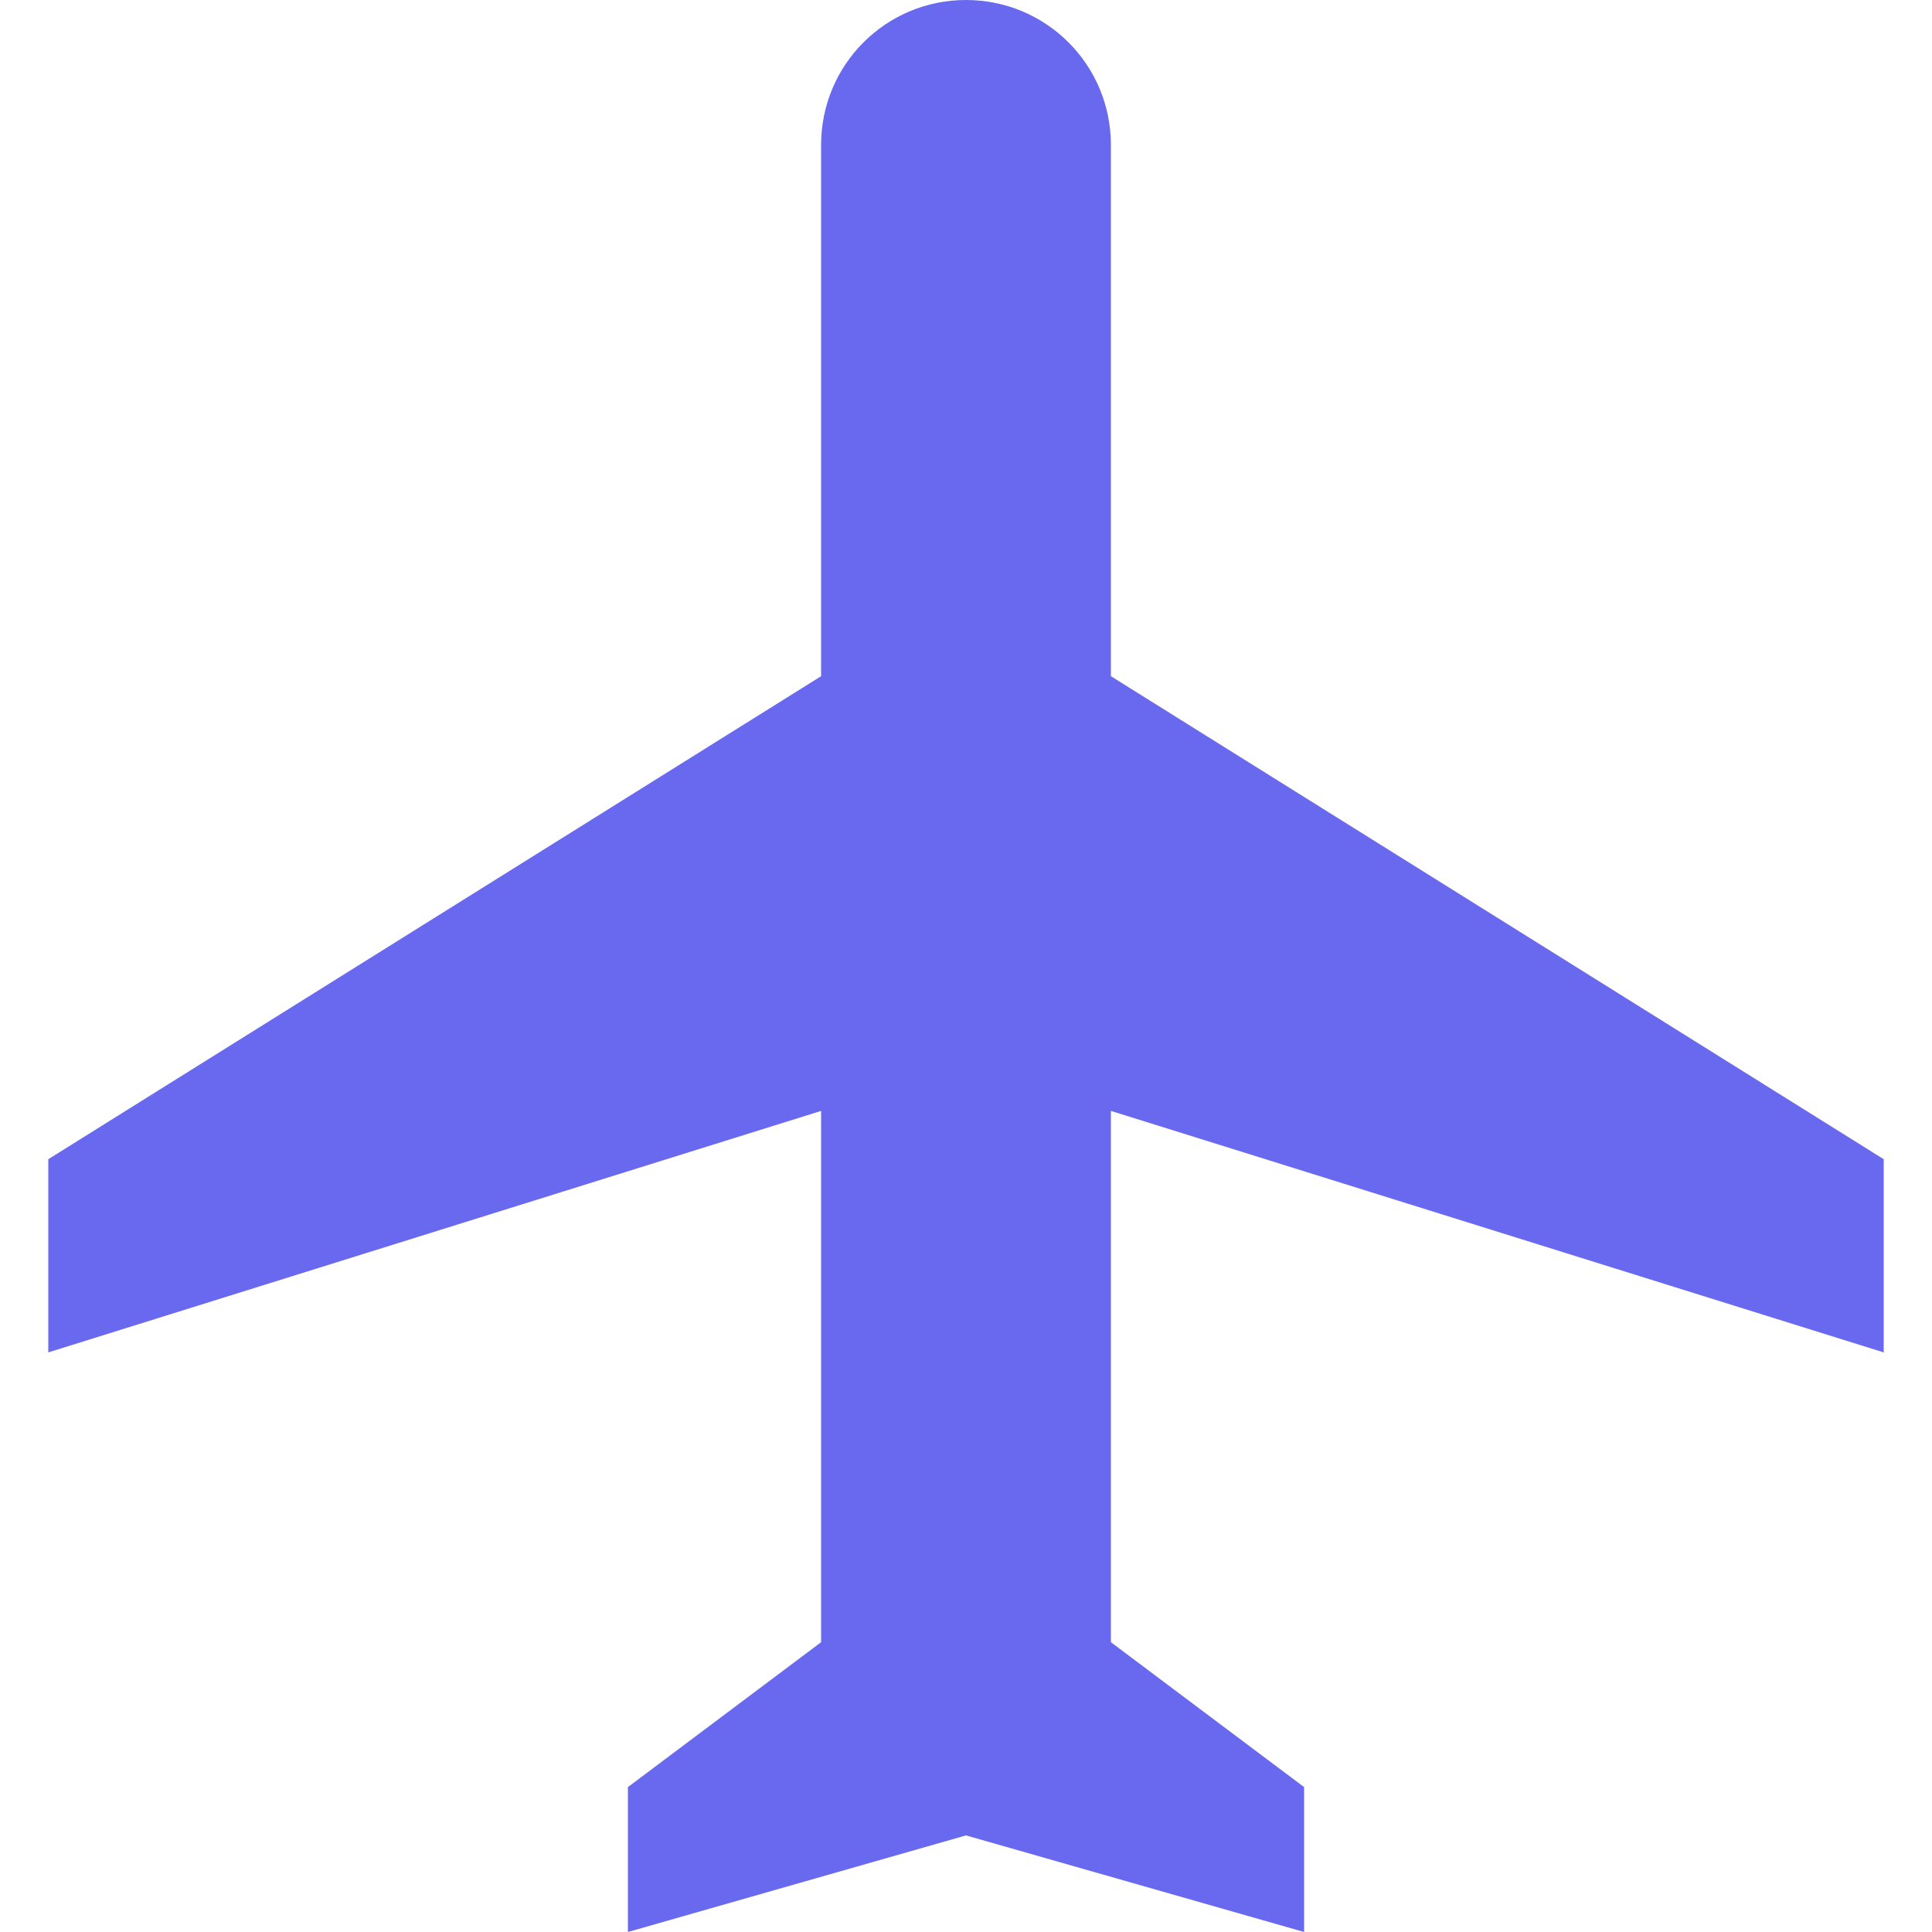 <?xml version="1.0"?>
<svg xmlns="http://www.w3.org/2000/svg" xmlns:xlink="http://www.w3.org/1999/xlink" version="1.1" id="Capa_1" x="0px" y="0px" viewBox="0 0 426.667 426.667" style="enable-background:new 0 0 426.667 426.667;" xml:space="preserve" width="512px" height="512px" class=""><g><path d="M416,298.667V256L245.333,149.333V32c0-17.707-14.293-32-32-32s-32,14.293-32,32v117.333L10.667,256v42.667l170.667-53.333  v117.333l-42.667,32v32l74.667-21.333L288,426.667v-32l-42.667-32V245.333L416,298.667z" data-original="#000000" class="active-path" data-old_color="#000000" fill="#6969EF"/></g> </svg>
